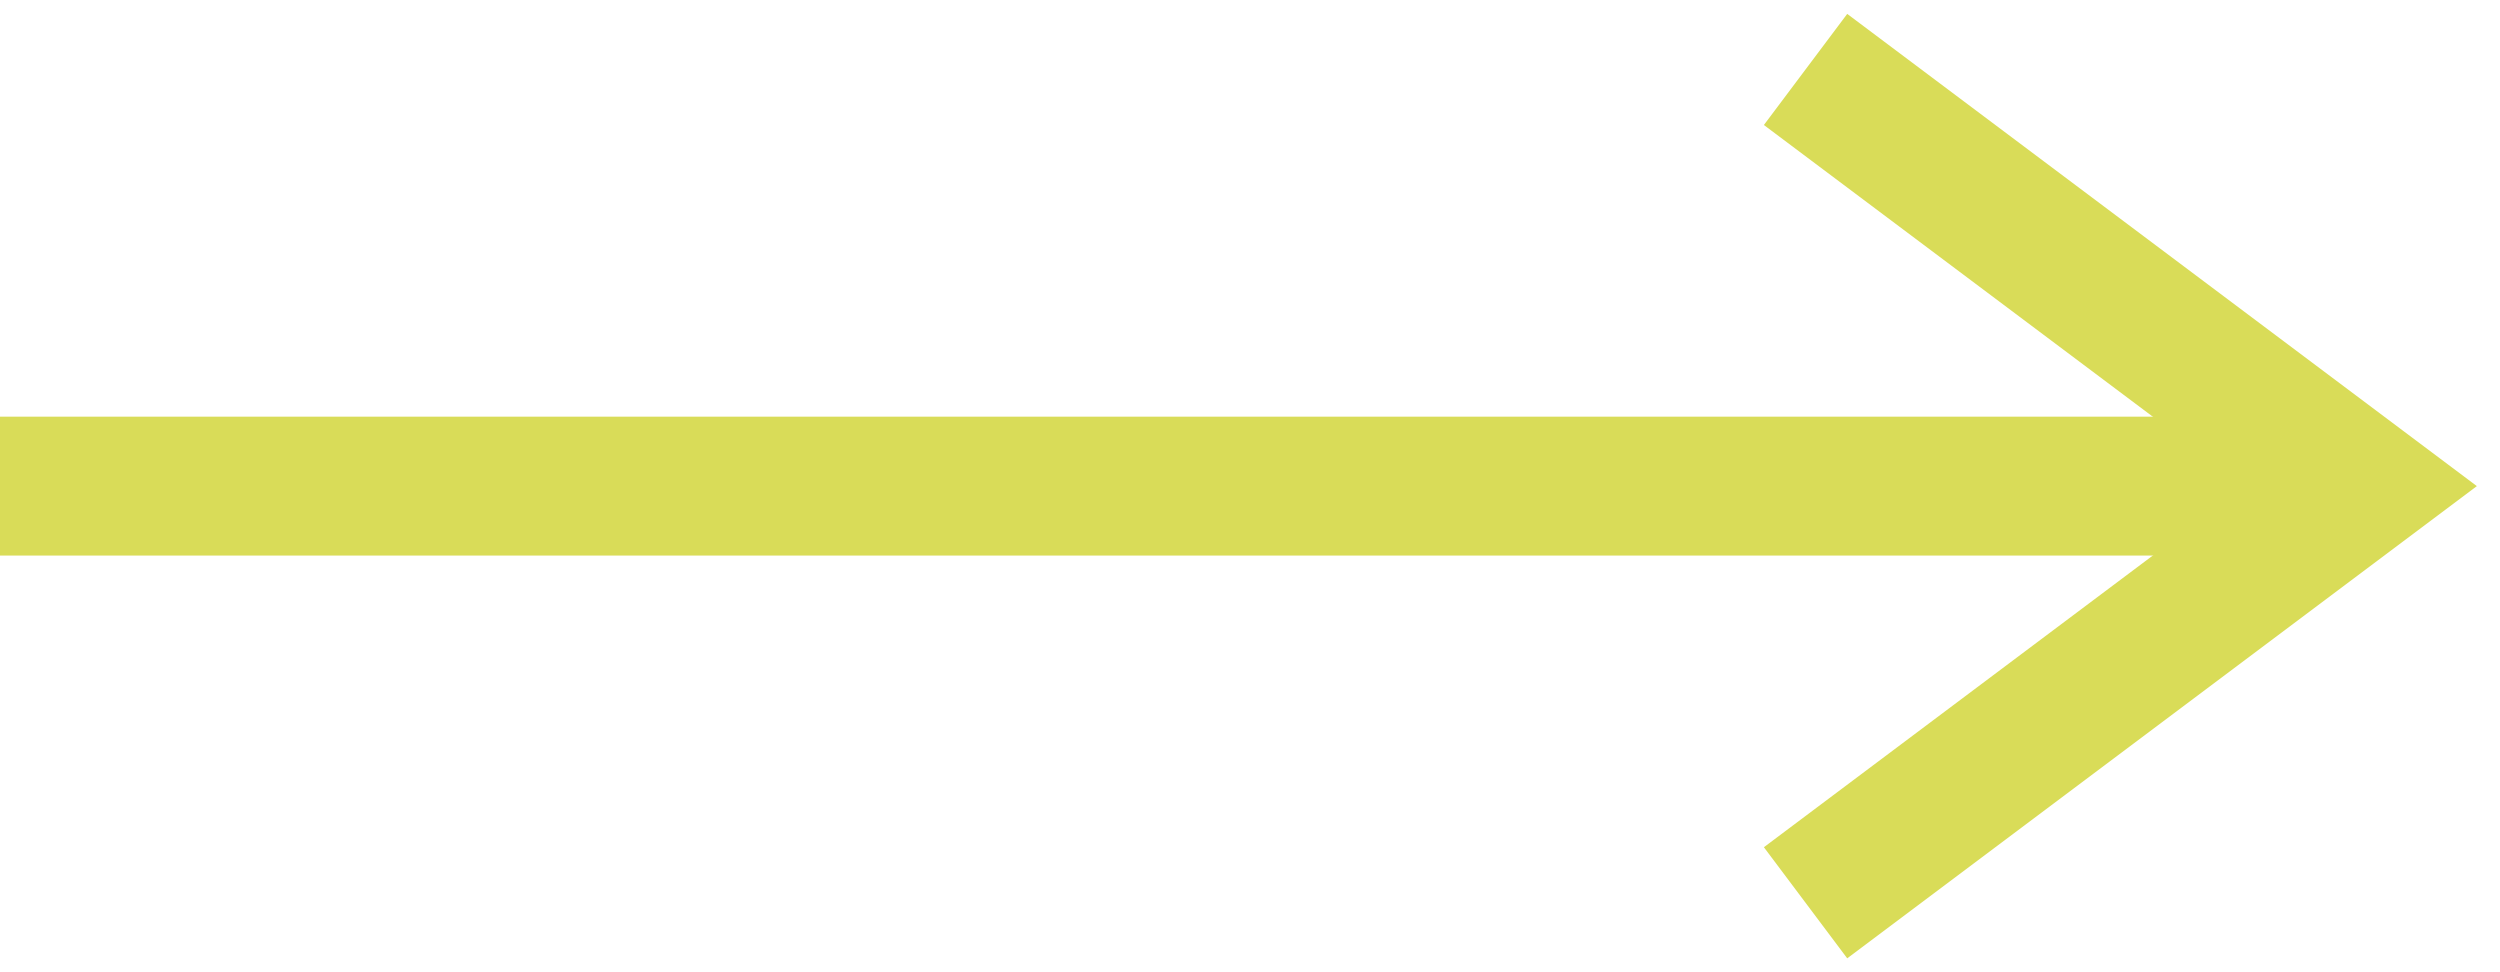 <?xml version="1.0" encoding="UTF-8" standalone="no"?>
<svg width="36px" height="14px" viewBox="0 0 36 14" version="1.1" xmlns="http://www.w3.org/2000/svg" xmlns:xlink="http://www.w3.org/1999/xlink">
    <!-- Generator: Sketch 46 (44423) - http://www.bohemiancoding.com/sketch -->
    <title>Flecha formulario</title>
    <desc>Created with Sketch.</desc>
    <defs></defs>
    <g id="07-Contacto" stroke="none" stroke-width="1" fill="none" fill-rule="evenodd">
        <g id="7.2-Formulario-de-contacto" transform="translate(-1270, -508)">
            <g id="Group-11" transform="translate(80, 390)">
                <g id="Flecha-formulario" transform="translate(1190, 119)">
                    <rect id="Rectangle-18-Copy-3" fill="#D9DC58" x="0" y="5" width="33" height="2"></rect>
                    <polyline id="Path-12" stroke="#D9DC58" stroke-width="2" points="26 0 34 6 26 12"></polyline>
                </g>
            </g>
        </g>
    </g>
</svg>